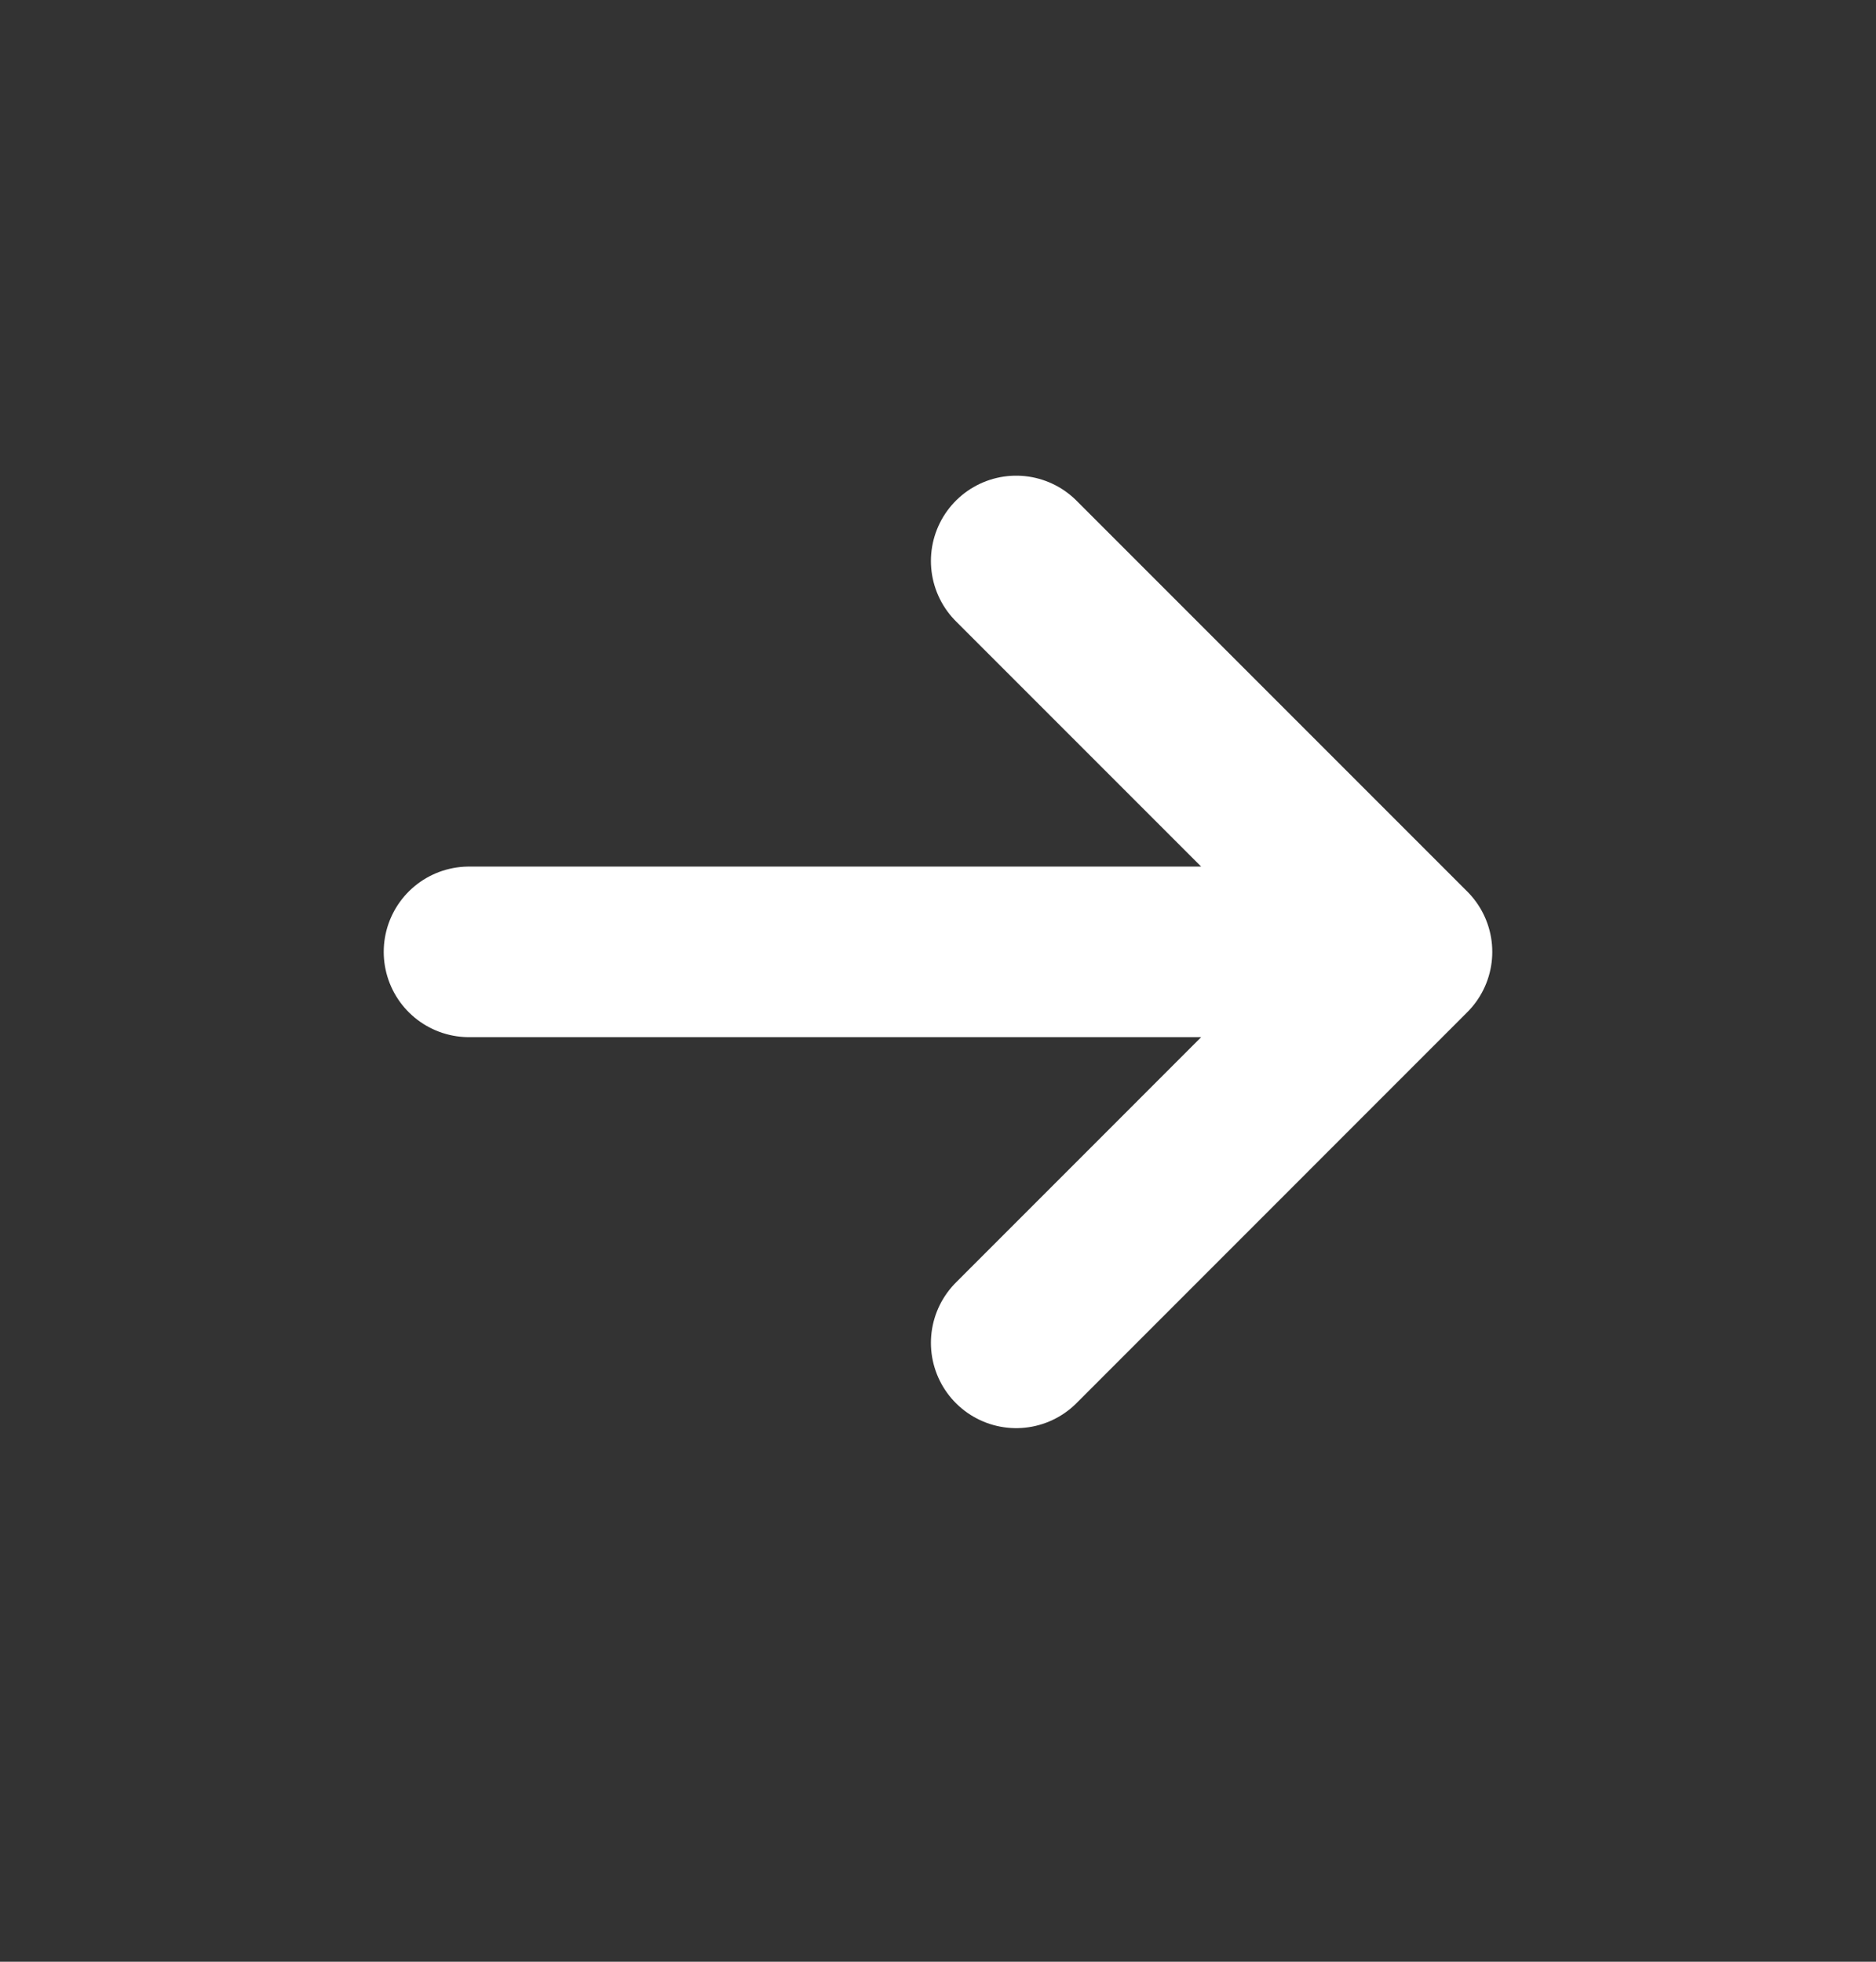 <svg width="22" height="23" viewBox="0 0 22 23" fill="none" xmlns="http://www.w3.org/2000/svg">
<rect x="0" y="0" width="22" height="23" fill="#333333" stroke="none"/>
<path d="M11.917 6.577L16.5 11.16M16.5 11.16L11.917 15.744M16.5 11.16H5.5" stroke="white" stroke-width="2" stroke-linecap="round" stroke-linejoin="round"/>
</svg>
